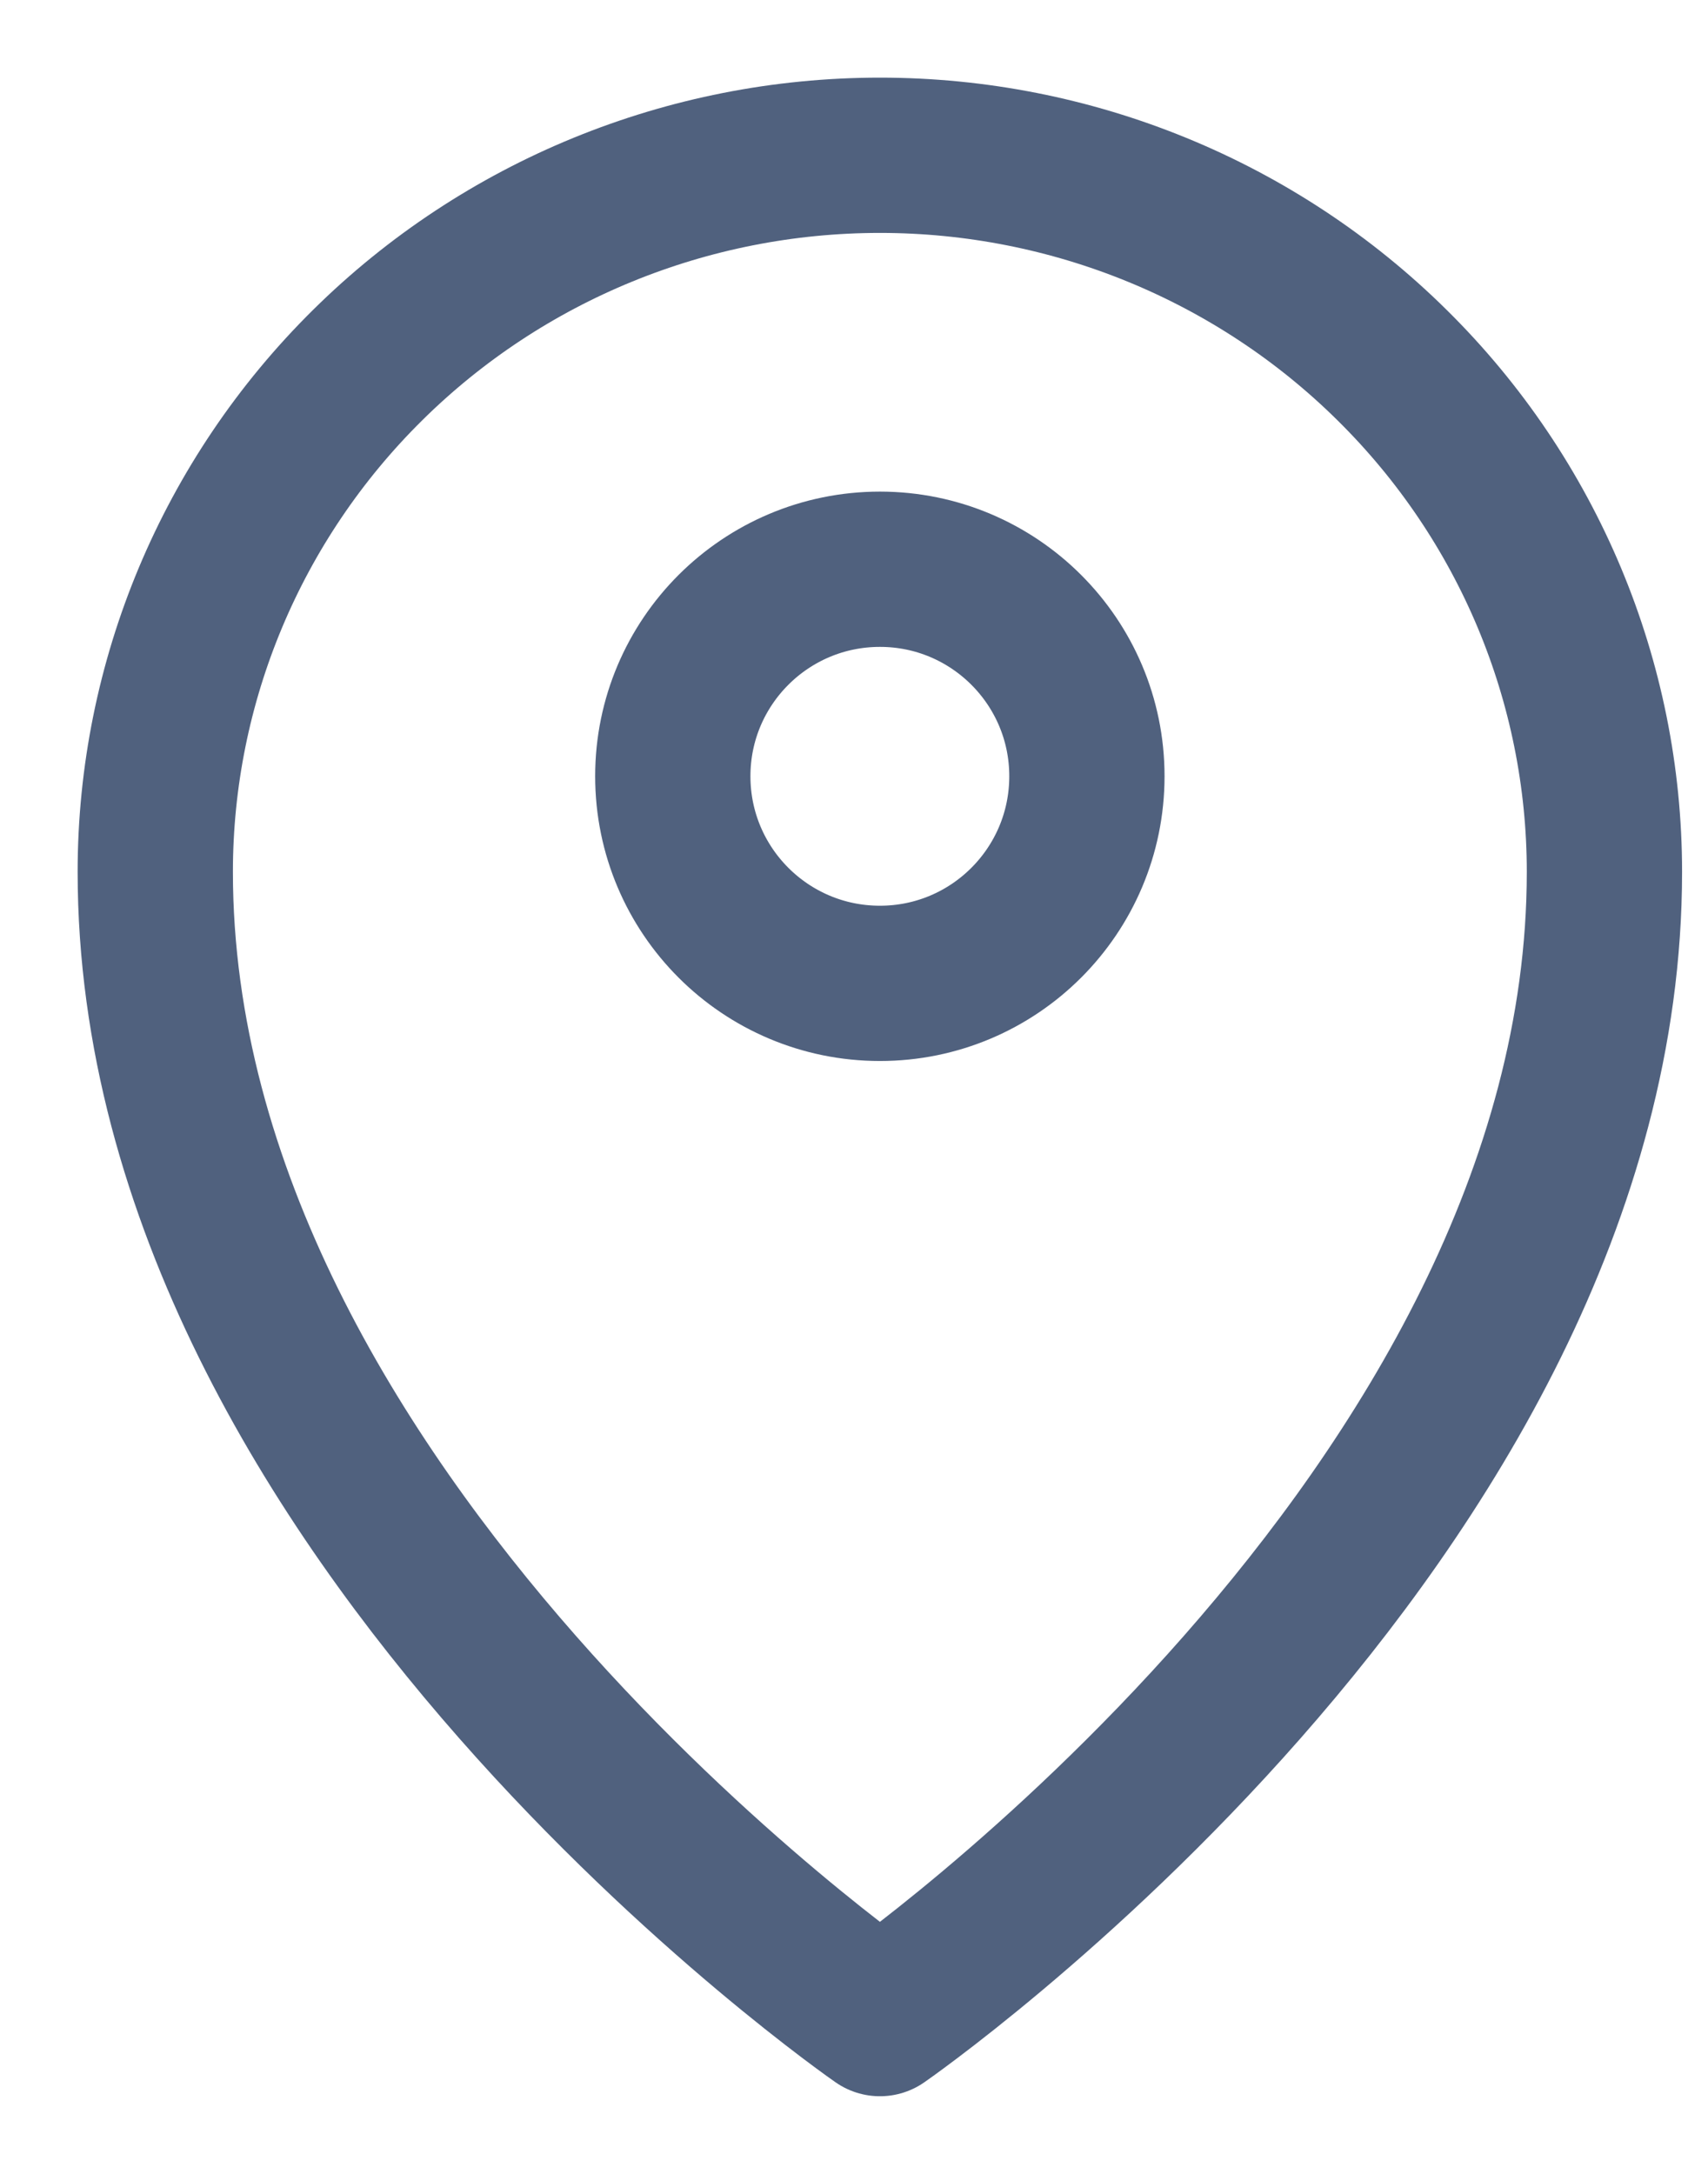 <svg width="11" height="14" viewBox="0 0 11 14" fill="none" xmlns="http://www.w3.org/2000/svg">
<path d="M5.667 6.333C6.403 6.333 7 5.736 7 4.999C7 4.263 6.403 3.666 5.667 3.666C4.93 3.666 4.333 4.263 4.333 4.999C4.333 5.736 4.93 6.333 5.667 6.333Z" stroke="#061F48" stroke-opacity="0.7" stroke-linecap="round" stroke-linejoin="round"/>
<path d="M5.667 13C5.667 13 10.333 9.769 10.333 5.615C10.333 4.391 9.842 3.217 8.966 2.352C8.091 1.486 6.904 1 5.667 1C4.429 1 3.242 1.486 2.367 2.352C1.492 3.217 1 4.391 1 5.615C1 9.769 5.667 13 5.667 13Z" stroke="#061F48" stroke-opacity="0.7" stroke-linecap="round" stroke-linejoin="round"/>
</svg>
